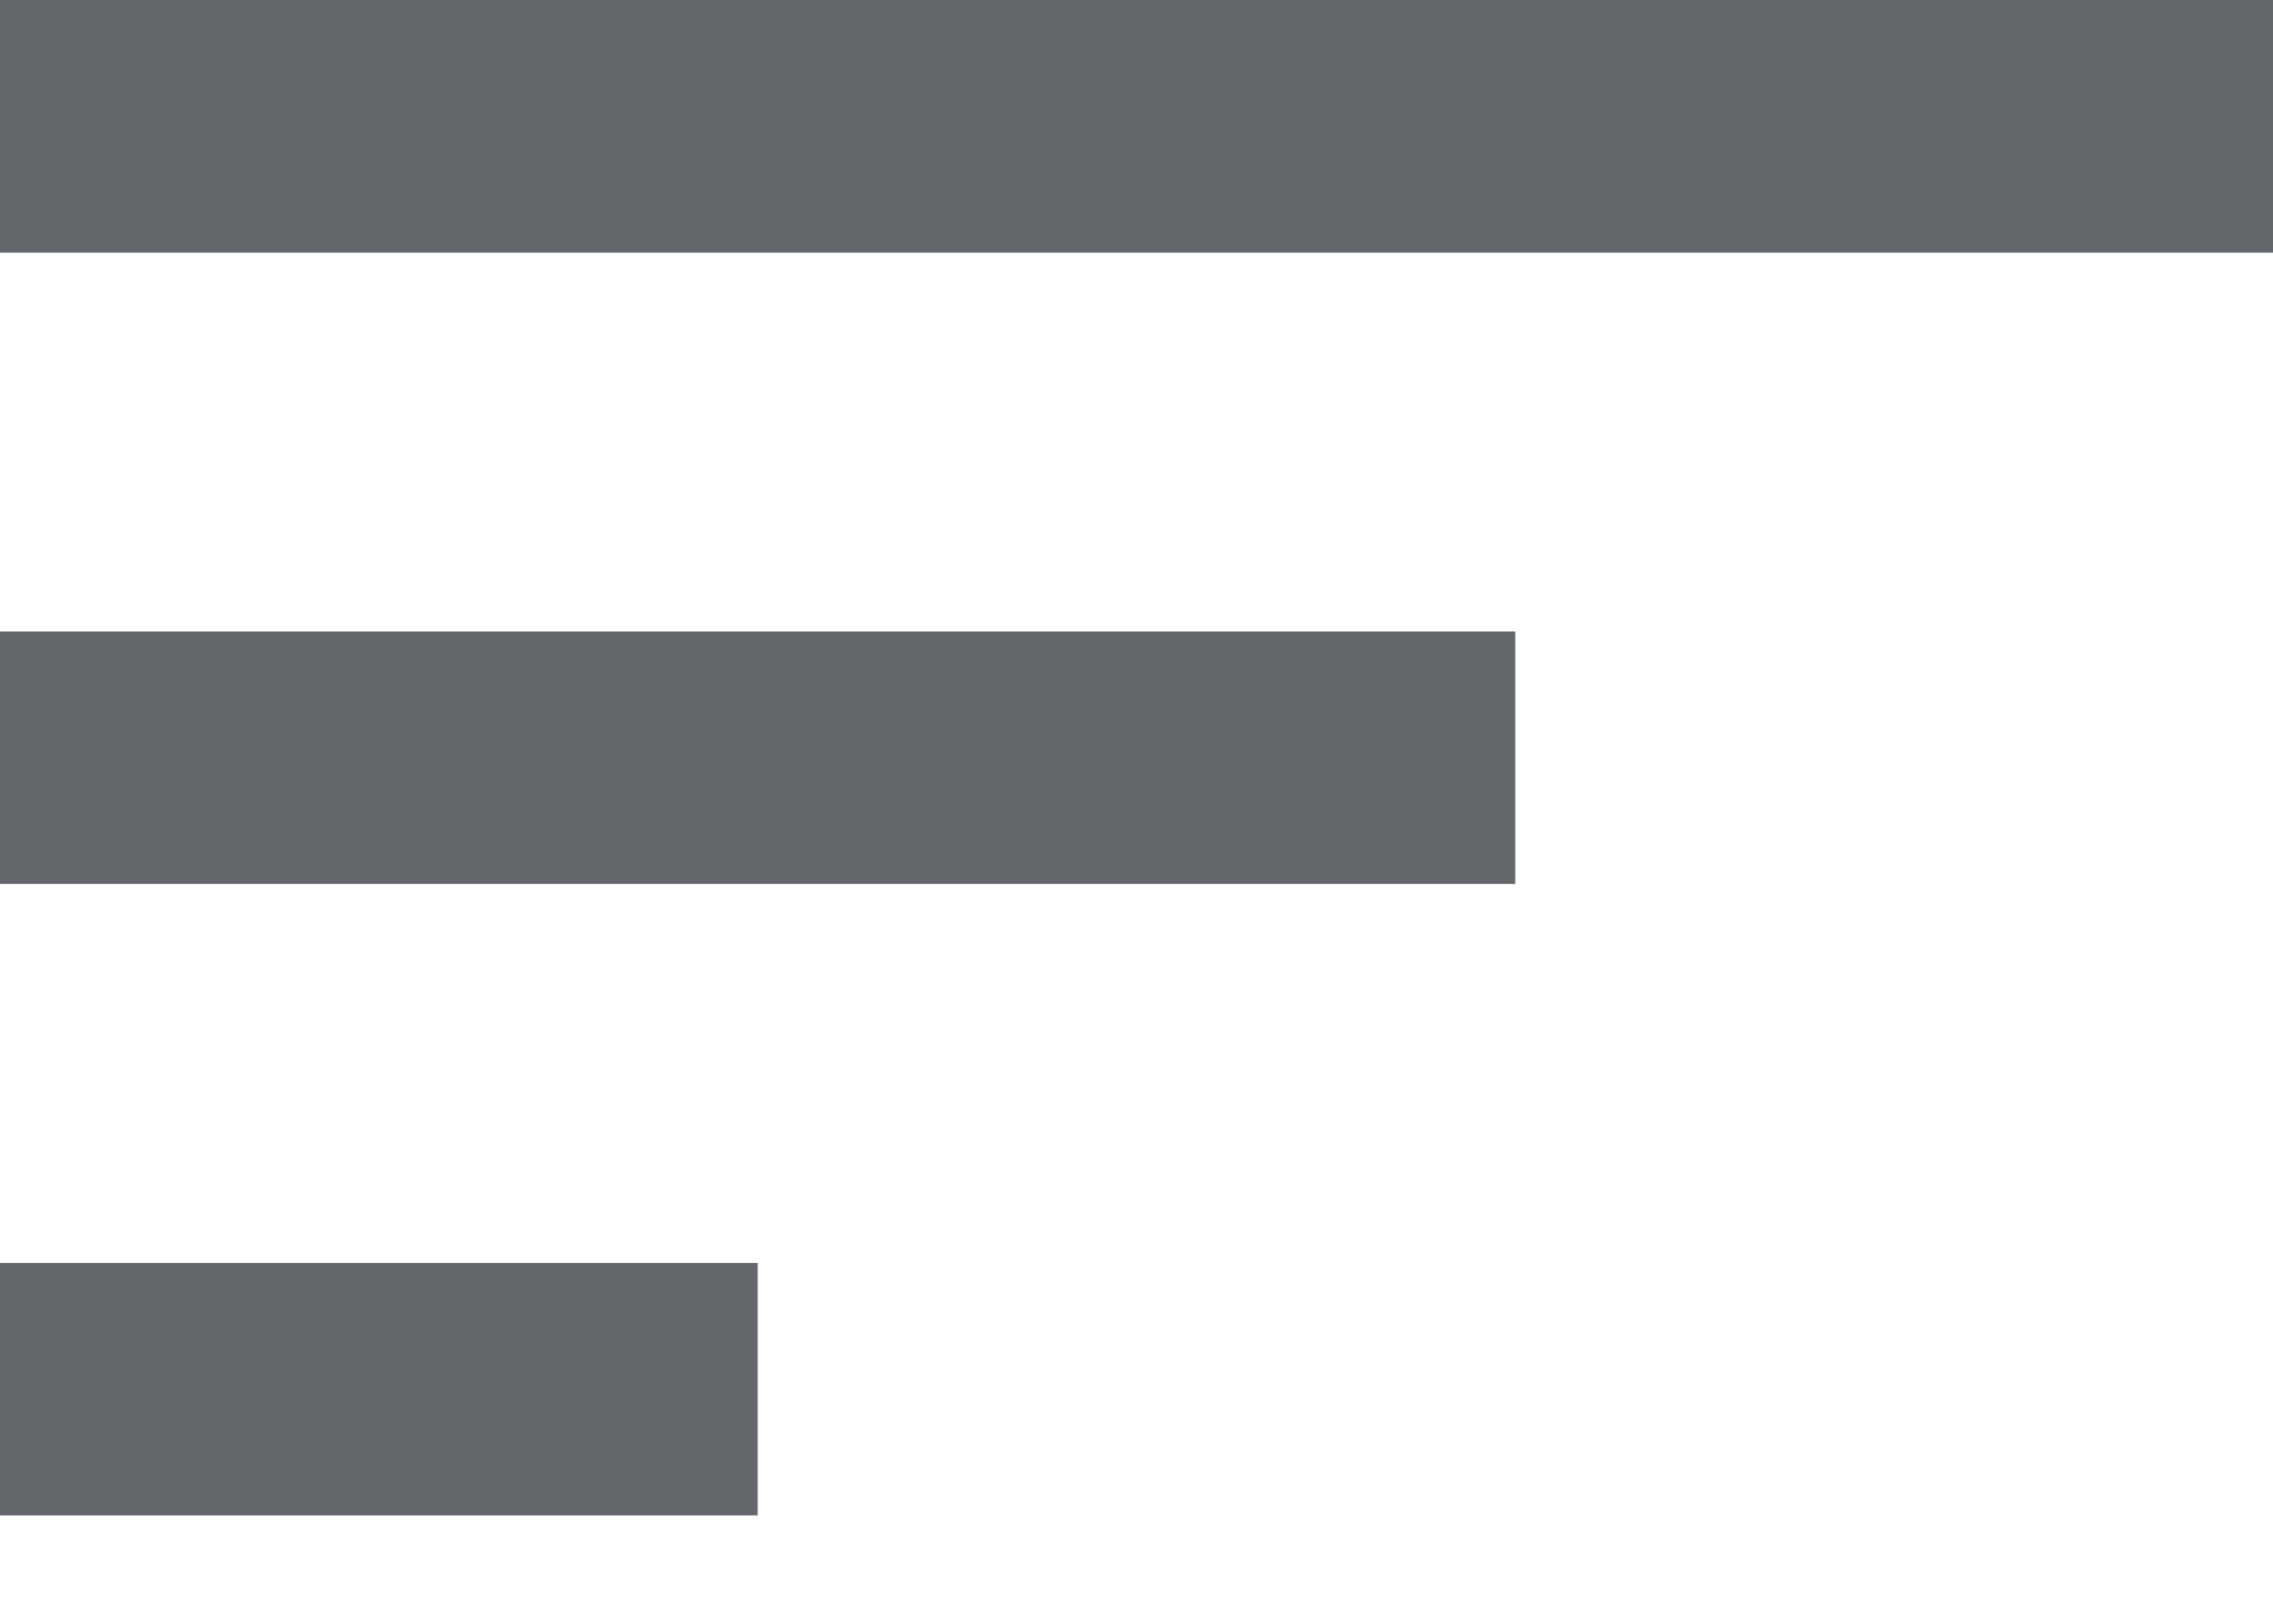 <svg width="14" height="10" viewBox="0 0 14 10" fill="none" xmlns="http://www.w3.org/2000/svg">
<path d="M0 9.333H4.667V7.778H0V9.333ZM0 0V1.556H14V0H0ZM0 5.444H9.333V3.889H0V5.444Z" fill="#63666A"/>
</svg>
